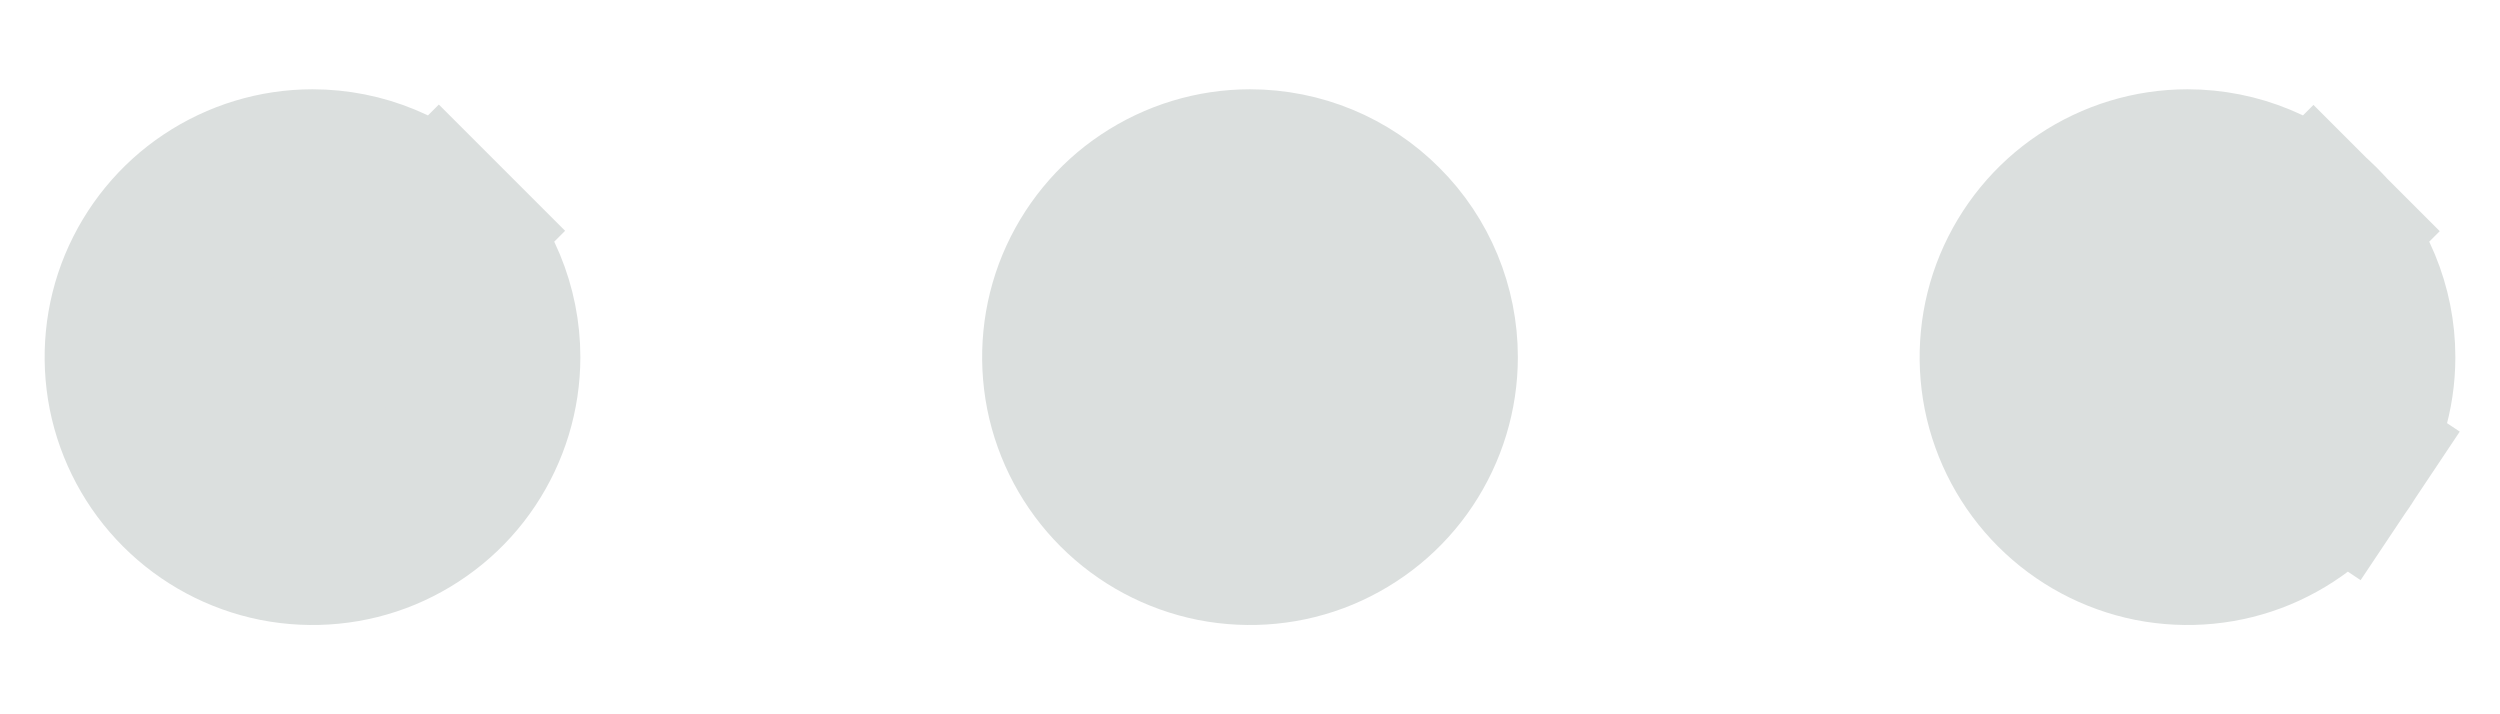 <svg width="14" height="4" viewBox="0 0 14 4" fill="none" xmlns="http://www.w3.org/2000/svg">
<path d="M6.444 1.169C6.609 1.059 6.802 1 7 1C7.265 1 7.52 1.105 7.707 1.293C7.895 1.48 8 1.735 8 2C8 2.198 7.941 2.391 7.831 2.556C7.722 2.72 7.565 2.848 7.383 2.924C7.2 3 6.999 3.019 6.805 2.981C6.611 2.942 6.433 2.847 6.293 2.707C6.153 2.567 6.058 2.389 6.019 2.195C5.981 2.001 6 1.8 6.076 1.617C6.152 1.435 6.28 1.278 6.444 1.169ZM1.194 1.169C1.359 1.059 1.552 1 1.75 1C2.015 1 2.27 1.105 2.457 1.293L2.811 0.939L2.457 1.293C2.645 1.48 2.75 1.735 2.75 2C2.75 2.198 2.691 2.391 2.581 2.556C2.472 2.72 2.315 2.848 2.133 2.924C1.95 3 1.749 3.019 1.555 2.981C1.361 2.942 1.183 2.847 1.043 2.707C0.903 2.567 0.808 2.389 0.769 2.195C0.731 2.001 0.75 1.8 0.826 1.617C0.902 1.435 1.03 1.278 1.194 1.169ZM11.694 1.169C11.859 1.059 12.052 1 12.25 1C12.515 1 12.77 1.105 12.957 1.293L13.309 0.941L12.957 1.293C13.145 1.48 13.25 1.735 13.25 2C13.25 2.198 13.191 2.391 13.082 2.556L13.497 2.833L13.082 2.556C12.972 2.72 12.815 2.848 12.633 2.924C12.45 3 12.249 3.019 12.055 2.981C11.861 2.942 11.683 2.847 11.543 2.707C11.403 2.567 11.308 2.389 11.269 2.195C11.231 2.001 11.25 1.8 11.326 1.617C11.402 1.435 11.53 1.278 11.694 1.169Z" fill="#DBDFDE" stroke="#DBDFDE"/>
</svg>
